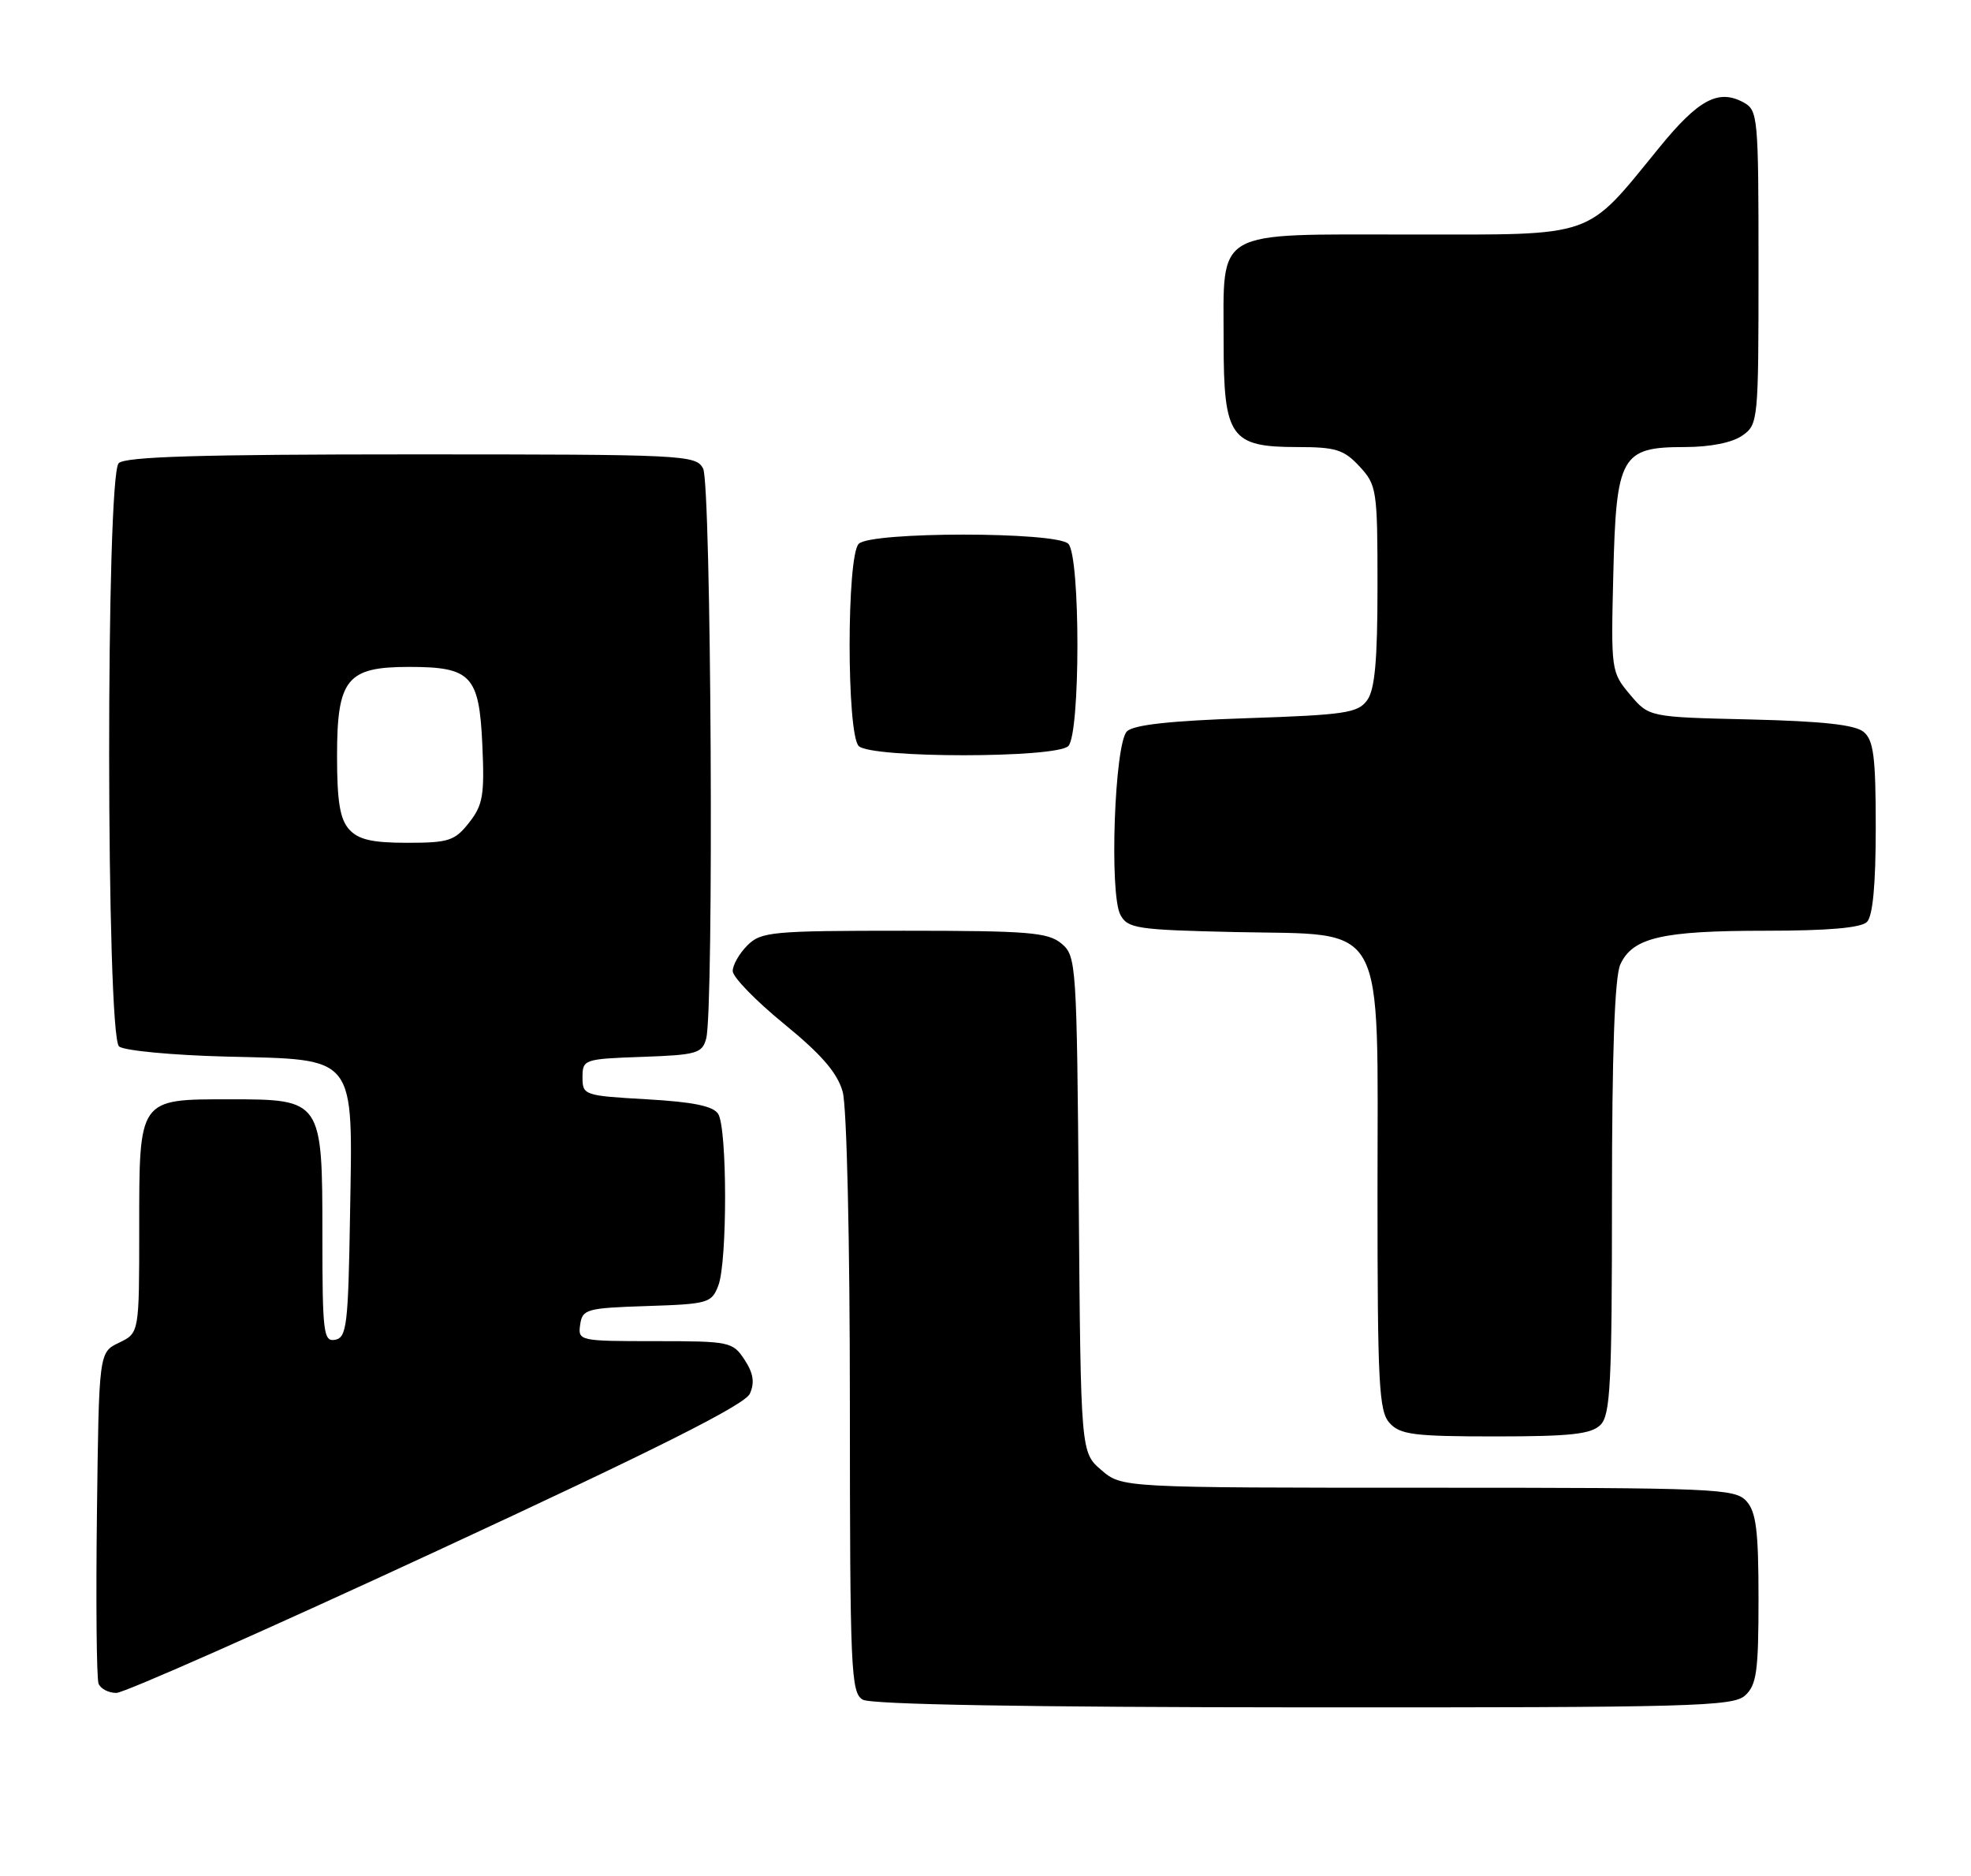 <?xml version="1.0" encoding="UTF-8" standalone="no"?>
<!DOCTYPE svg PUBLIC "-//W3C//DTD SVG 1.1//EN" "http://www.w3.org/Graphics/SVG/1.1/DTD/svg11.dtd" >
<svg xmlns="http://www.w3.org/2000/svg" xmlns:xlink="http://www.w3.org/1999/xlink" version="1.1" viewBox="0 0 269 256">
 <g >
 <path fill="currentColor"
d=" M 238.17 231.35 C 239.74 229.92 240.00 228.06 240.00 218.17 C 240.00 208.86 239.68 206.31 238.35 204.83 C 236.79 203.11 234.12 203.00 194.90 203.00 C 153.11 203.00 153.11 203.00 150.31 200.59 C 147.50 198.18 147.50 198.18 147.23 164.34 C 146.96 131.42 146.90 130.45 144.87 128.75 C 143.04 127.22 140.39 127.00 123.39 127.00 C 105.33 127.00 103.86 127.14 102.00 129.00 C 100.90 130.10 100.00 131.67 100.00 132.50 C 100.00 133.32 103.16 136.57 107.02 139.72 C 112.15 143.91 114.29 146.40 115.01 148.98 C 115.57 151.00 115.99 169.22 115.99 191.70 C 116.00 227.98 116.13 230.98 117.75 231.92 C 118.88 232.58 140.10 232.95 177.92 232.97 C 230.91 233.00 236.51 232.85 238.17 231.35 Z  M 59.61 211.63 C 89.65 197.72 101.66 191.68 102.34 190.17 C 103.02 188.65 102.82 187.37 101.61 185.53 C 100.01 183.09 99.59 183.00 89.41 183.00 C 79.04 183.00 78.87 182.96 79.18 180.75 C 79.48 178.64 80.04 178.48 88.29 178.21 C 96.65 177.94 97.13 177.80 98.04 175.40 C 99.28 172.15 99.26 153.97 98.02 152.00 C 97.35 150.92 94.60 150.36 88.29 150.00 C 79.71 149.51 79.50 149.44 79.50 147.00 C 79.50 144.56 79.70 144.49 87.64 144.21 C 95.08 143.95 95.84 143.73 96.38 141.71 C 97.45 137.70 97.07 66.00 95.96 63.93 C 94.97 62.07 93.47 62.00 56.16 62.00 C 27.35 62.00 17.09 62.31 16.20 63.20 C 14.43 64.97 14.48 141.32 16.25 142.79 C 16.94 143.36 23.50 143.98 30.84 144.17 C 48.86 144.62 48.14 143.70 47.77 165.88 C 47.53 180.76 47.32 182.51 45.75 182.81 C 44.15 183.12 44.00 181.91 44.00 168.57 C 44.00 150.07 43.95 150.00 31.33 150.00 C 18.87 150.00 19.00 149.82 19.00 167.60 C 19.00 181.89 19.00 181.89 16.25 183.21 C 13.50 184.53 13.50 184.53 13.23 206.49 C 13.08 218.57 13.18 229.03 13.45 229.73 C 13.72 230.43 14.81 231.00 15.88 231.00 C 16.94 231.00 36.62 222.29 59.61 211.63 Z  M 218.43 194.43 C 219.79 193.07 220.00 188.85 220.00 163.48 C 220.00 143.64 220.37 133.28 221.14 131.60 C 222.81 127.93 226.83 127.00 240.95 127.00 C 249.46 127.00 253.99 126.61 254.80 125.80 C 255.60 125.00 256.00 120.67 256.00 112.92 C 256.00 103.29 255.71 101.00 254.35 99.87 C 253.17 98.89 248.72 98.41 238.88 98.17 C 225.05 97.85 225.05 97.85 222.45 94.76 C 219.89 91.72 219.86 91.45 220.18 78.44 C 220.57 62.19 221.24 61.00 229.93 61.00 C 233.40 61.00 236.41 60.40 237.78 59.44 C 239.96 57.92 240.00 57.47 240.00 36.48 C 240.00 15.78 239.93 15.03 237.91 13.95 C 234.51 12.13 231.80 13.59 226.50 20.08 C 216.22 32.66 218.11 32.00 192.52 32.00 C 165.37 32.00 167.00 31.06 167.00 46.72 C 167.00 59.67 167.94 61.00 177.05 61.00 C 182.30 61.00 183.42 61.35 185.55 63.65 C 187.90 66.19 188.00 66.84 188.00 79.95 C 188.00 90.16 187.64 94.11 186.58 95.56 C 185.32 97.29 183.53 97.55 170.13 98.00 C 159.72 98.35 154.70 98.90 153.80 99.80 C 152.11 101.49 151.38 121.97 152.91 124.83 C 153.91 126.69 155.14 126.88 168.58 127.18 C 189.50 127.64 188.00 124.89 188.00 162.73 C 188.00 188.88 188.19 192.56 189.65 194.17 C 191.09 195.76 192.98 196.00 204.08 196.00 C 214.36 196.00 217.16 195.69 218.43 194.43 Z  M 145.80 101.80 C 147.46 100.14 147.46 75.86 145.80 74.20 C 144.13 72.53 118.87 72.53 117.20 74.20 C 115.54 75.86 115.54 100.14 117.20 101.80 C 118.87 103.47 144.13 103.47 145.80 101.80 Z  M 47.65 113.17 C 46.40 111.78 46.00 109.37 46.00 103.17 C 46.00 92.65 47.33 91.00 55.81 91.00 C 64.32 91.00 65.40 92.15 65.83 101.66 C 66.14 108.50 65.91 109.85 64.02 112.25 C 62.07 114.73 61.23 115.00 55.58 115.00 C 50.78 115.00 48.92 114.57 47.65 113.17 Z "/>
</g>
</svg>